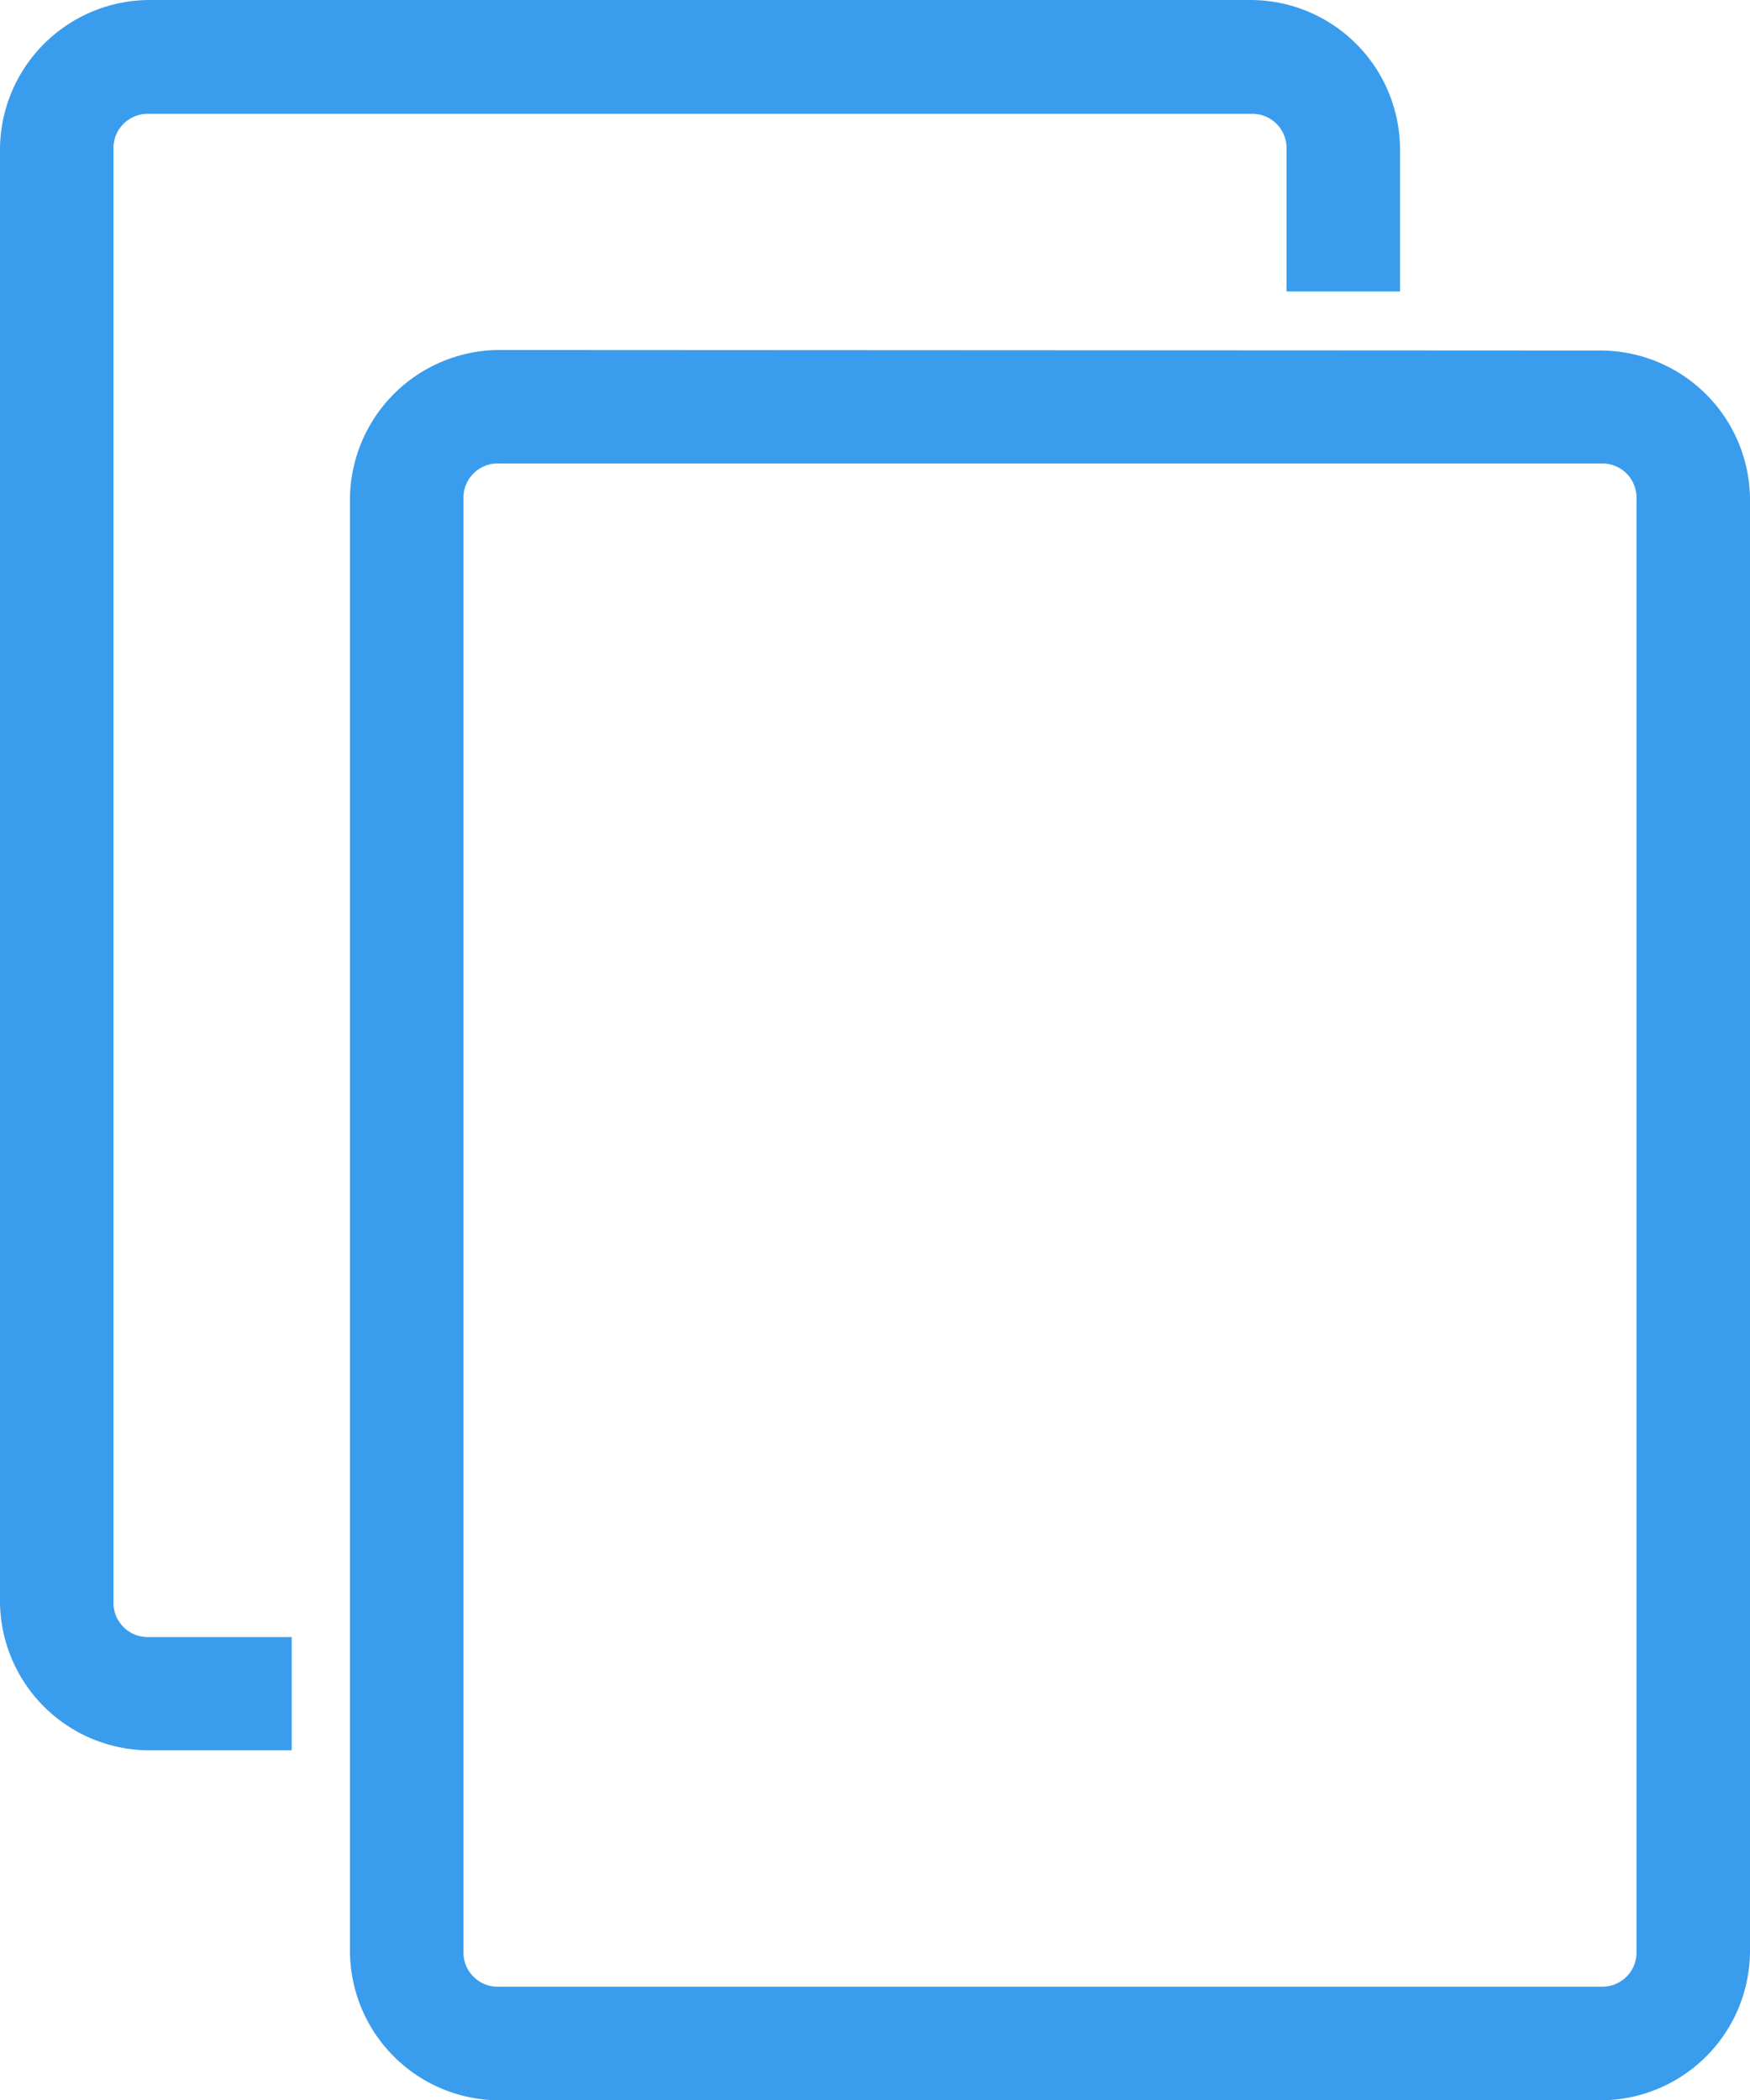 <svg xmlns="http://www.w3.org/2000/svg" width="15.851" height="19.024" viewBox="0 0 15.851 19.024"><defs><style>.a{fill:#3a9ced;}</style></defs><g transform="translate(-5 -2.998)"><g transform="translate(5 2.998)"><path class="a" d="M9.348,1034.36A1.359,1.359,0,0,0,8,1035.713v13.153a1.356,1.356,0,0,0,1.348,1.348h9.985a1.356,1.356,0,0,0,1.348-1.348v-13.153a1.356,1.356,0,0,0-1.348-1.348Zm0,1.028h9.985a.31.31,0,0,1,.32.322v13.153a.31.31,0,0,1-.32.322H9.348a.31.31,0,0,1-.32-.322V1035.71A.31.31,0,0,1,9.348,1035.388Z" transform="translate(-4.83 -1031.19)"/><path class="a" d="M6.348,1031.36A1.359,1.359,0,0,0,5,1032.713v13.153a1.356,1.356,0,0,0,1.348,1.348H7.642v-1.026H6.348a.31.31,0,0,1-.32-.322v-13.153a.31.31,0,0,1,.32-.322h9.985a.31.31,0,0,1,.32.322V1034h1.028v-1.292a1.356,1.356,0,0,0-1.348-1.348Z" transform="translate(-5 -1031.36)"/></g></g></svg>